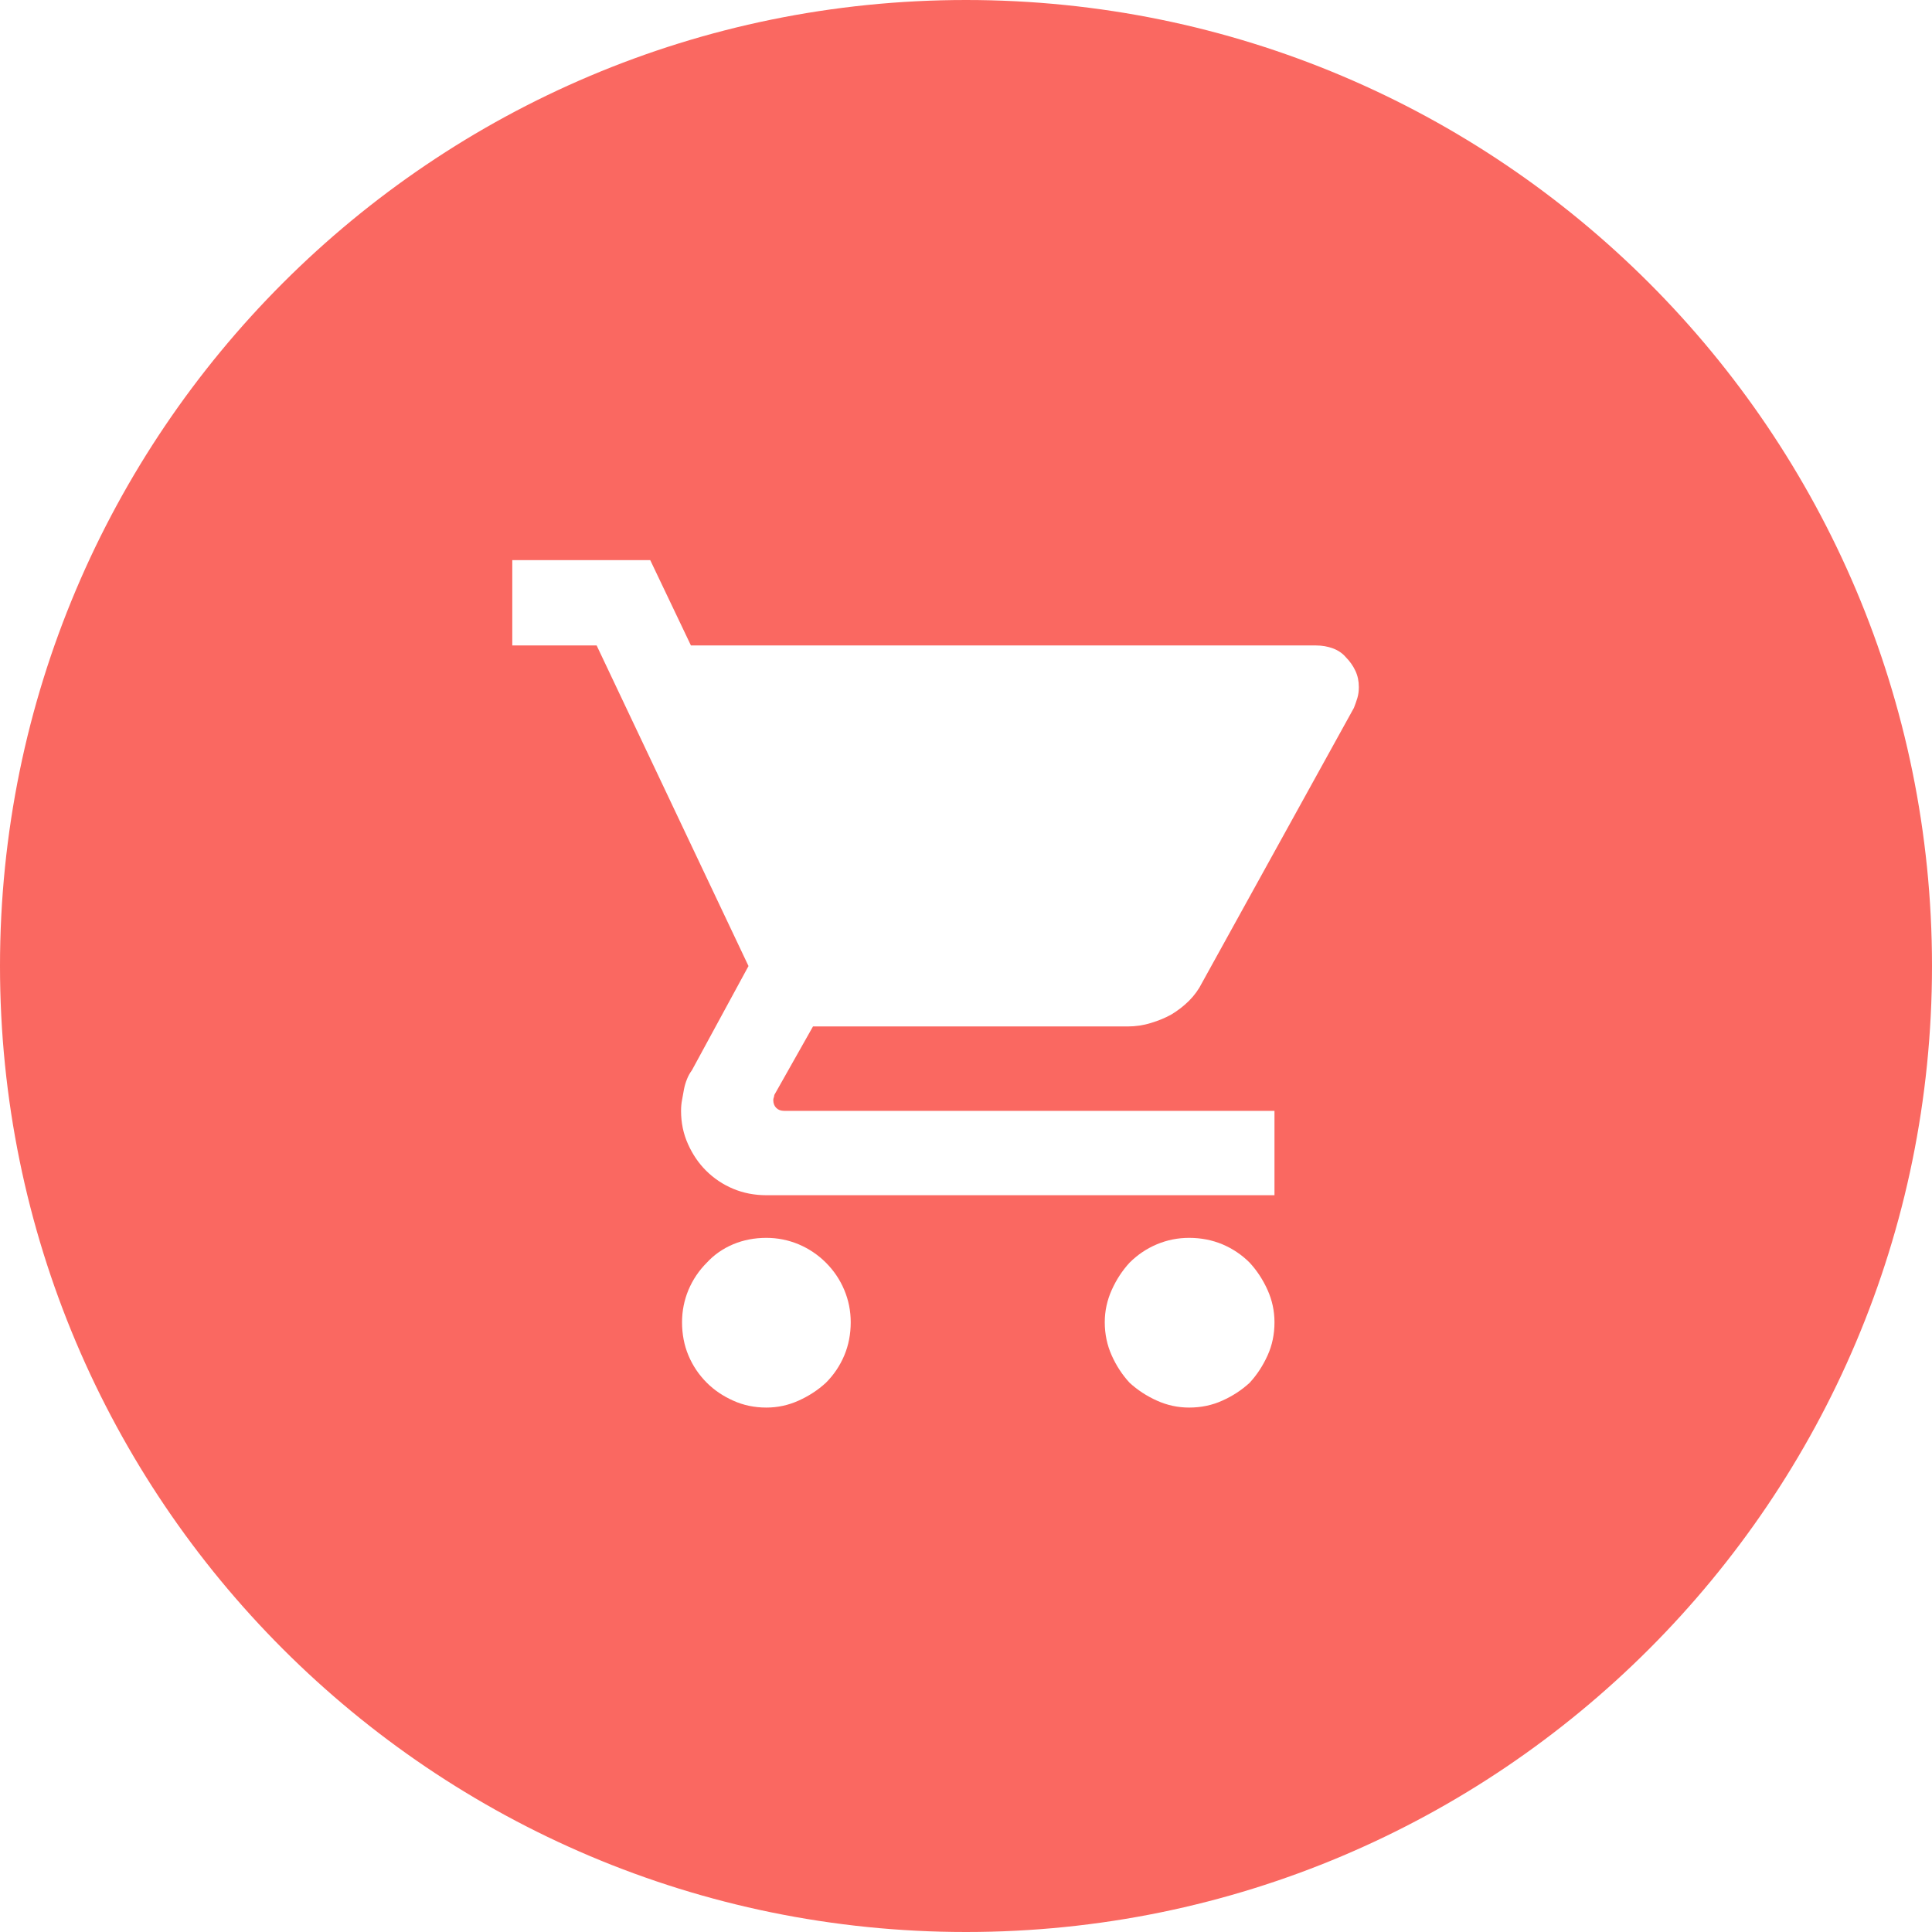 <?xml version="1.0" encoding="iso-8859-1"?>
<!-- Generator: Adobe Illustrator 19.1.0, SVG Export Plug-In . SVG Version: 6.00 Build 0)  -->
<svg version="1.1" id="Ebene_1" xmlns="http://www.w3.org/2000/svg" xmlns:xlink="http://www.w3.org/1999/xlink" x="0px" y="0px"
	 viewBox="0 0 45 45" style="enable-background:new 0 0 45 45;" xml:space="preserve">
<g>
	<path style="fill:#FA6861;" d="M22.5,0C10.074,0,0,10.074,0,22.5S10.074,45,22.5,45S45,34.926,45,22.5S34.926,0,22.5,0z
		 M19.665,31.571c-0.101,0.239-0.243,0.451-0.428,0.636c-0.185,0.17-0.397,0.309-0.636,0.416c-0.239,0.108-0.489,0.162-0.751,0.162
		c-0.277,0-0.536-0.054-0.774-0.162c-0.239-0.107-0.443-0.246-0.613-0.416c-0.185-0.185-0.327-0.396-0.428-0.636
		c-0.1-0.238-0.149-0.497-0.149-0.774c0-0.262,0.05-0.512,0.149-0.751c0.101-0.239,0.243-0.451,0.428-0.636
		c0.17-0.185,0.374-0.327,0.613-0.428c0.238-0.1,0.497-0.15,0.774-0.15c0.262,0,0.512,0.051,0.751,0.15
		c0.238,0.101,0.451,0.243,0.636,0.428s0.327,0.396,0.428,0.636c0.1,0.239,0.15,0.489,0.15,0.751
		C19.815,31.074,19.765,31.333,19.665,31.571z M29.524,31.571c-0.108,0.239-0.247,0.451-0.417,0.636
		c-0.185,0.17-0.396,0.309-0.636,0.416c-0.238,0.108-0.496,0.162-0.774,0.162c-0.262,0-0.512-0.054-0.751-0.162
		c-0.239-0.107-0.45-0.246-0.636-0.416c-0.17-0.185-0.309-0.396-0.416-0.636c-0.107-0.238-0.162-0.497-0.162-0.774
		c0-0.262,0.055-0.512,0.162-0.751s0.246-0.451,0.416-0.636c0.186-0.185,0.396-0.327,0.636-0.428c0.239-0.1,0.489-0.15,0.751-0.15
		c0.278,0,0.536,0.051,0.774,0.15c0.239,0.101,0.451,0.243,0.636,0.428c0.17,0.185,0.309,0.396,0.417,0.636
		c0.107,0.239,0.161,0.489,0.161,0.751C29.686,31.074,29.632,31.333,29.524,31.571z M31.616,16.257
		c-0.023,0.078-0.051,0.154-0.081,0.231l-3.537,6.403c-0.077,0.154-0.177,0.292-0.301,0.417c-0.123,0.123-0.262,0.23-0.416,0.323
		c-0.139,0.077-0.297,0.143-0.474,0.196c-0.177,0.055-0.358,0.081-0.543,0.081h-7.328l-0.901,1.596c0,0.015-0.004,0.034-0.012,0.058
		c-0.008,0.022-0.012,0.042-0.012,0.058c0,0.077,0.023,0.139,0.069,0.185c0.047,0.047,0.108,0.069,0.186,0.069h11.419v1.965H17.851
		c-0.277,0-0.536-0.05-0.774-0.15c-0.239-0.1-0.451-0.242-0.636-0.427c-0.17-0.17-0.309-0.374-0.416-0.613
		c-0.108-0.238-0.162-0.497-0.162-0.774c0-0.092,0.008-0.177,0.023-0.254c0.015-0.077,0.03-0.162,0.046-0.254
		c0.015-0.077,0.038-0.154,0.069-0.231c0.03-0.077,0.069-0.146,0.115-0.208l1.318-2.427l-3.537-7.467h-1.965v-1.988h3.213
		l0.948,1.988h14.562c0.139,0,0.27,0.023,0.394,0.069c0.123,0.046,0.223,0.116,0.301,0.208c0.092,0.093,0.165,0.197,0.219,0.312
		c0.055,0.116,0.081,0.243,0.081,0.381C31.65,16.095,31.639,16.18,31.616,16.257z"/>
</g>
</svg>
